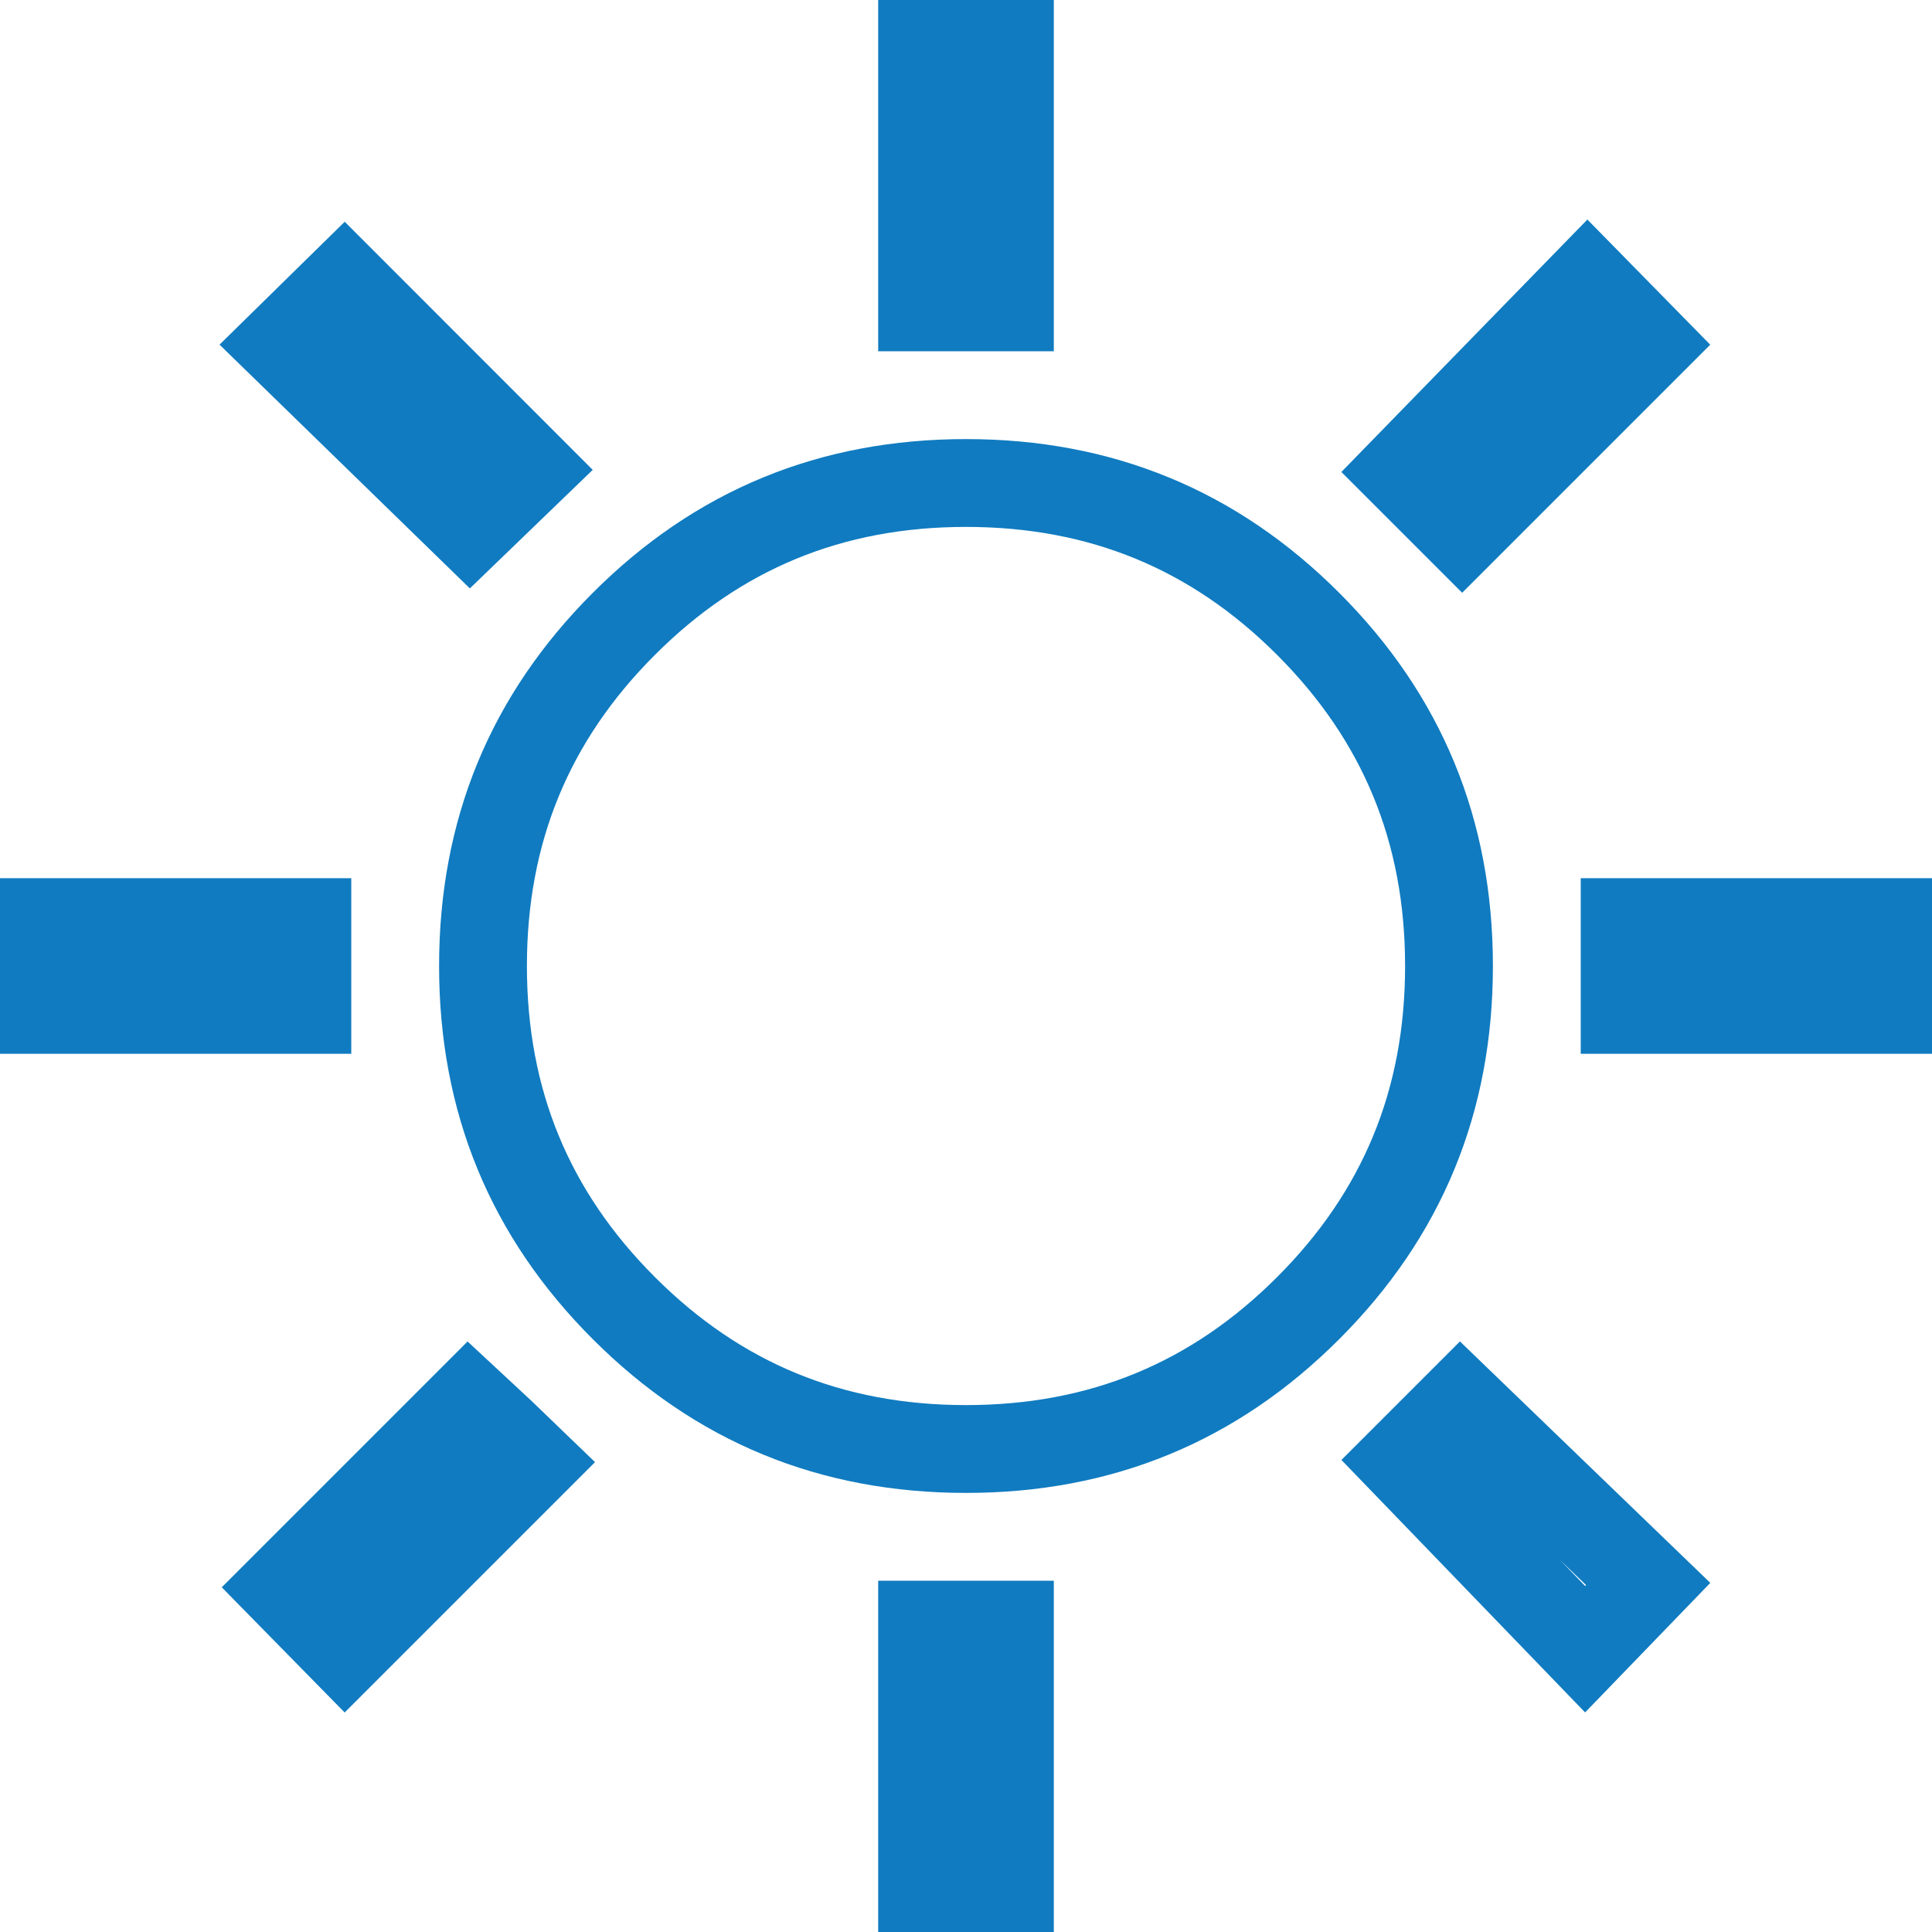 <svg width="22" height="22" viewBox="0 0 22 22" fill="none" xmlns="http://www.w3.org/2000/svg">
<path d="M10.5 3.5V0.5H11.5V3.5H10.5ZM16.65 6.043L15.977 5.37L18.077 3.215L18.771 3.922L16.65 6.043ZM18.5 10.5H21.5V11.5H18.5V10.5ZM10.5 21.5V18.5H11.5V21.5H10.5ZM5.352 6.004L3.215 3.923L3.922 3.229L6.036 5.344L5.352 6.004ZM16.631 15.976L18.768 18.037L18.05 18.78L15.976 16.631L16.631 15.976ZM0.5 11.5V10.5H3.5V11.5H0.5ZM5.706 16.313L6.062 16.656L3.928 18.79L3.229 18.078L5.337 15.97L5.706 16.313ZM11 16.5C9.464 16.5 8.175 15.968 7.104 14.896C6.032 13.825 5.5 12.536 5.5 11C5.5 9.464 6.032 8.175 7.104 7.104C8.175 6.032 9.464 5.5 11 5.5C12.536 5.5 13.825 6.032 14.896 7.104C15.968 8.175 16.5 9.464 16.5 11C16.5 12.536 15.968 13.825 14.896 14.896C13.825 15.968 12.536 16.5 11 16.5Z" stroke="#107BC0"/>
</svg>
